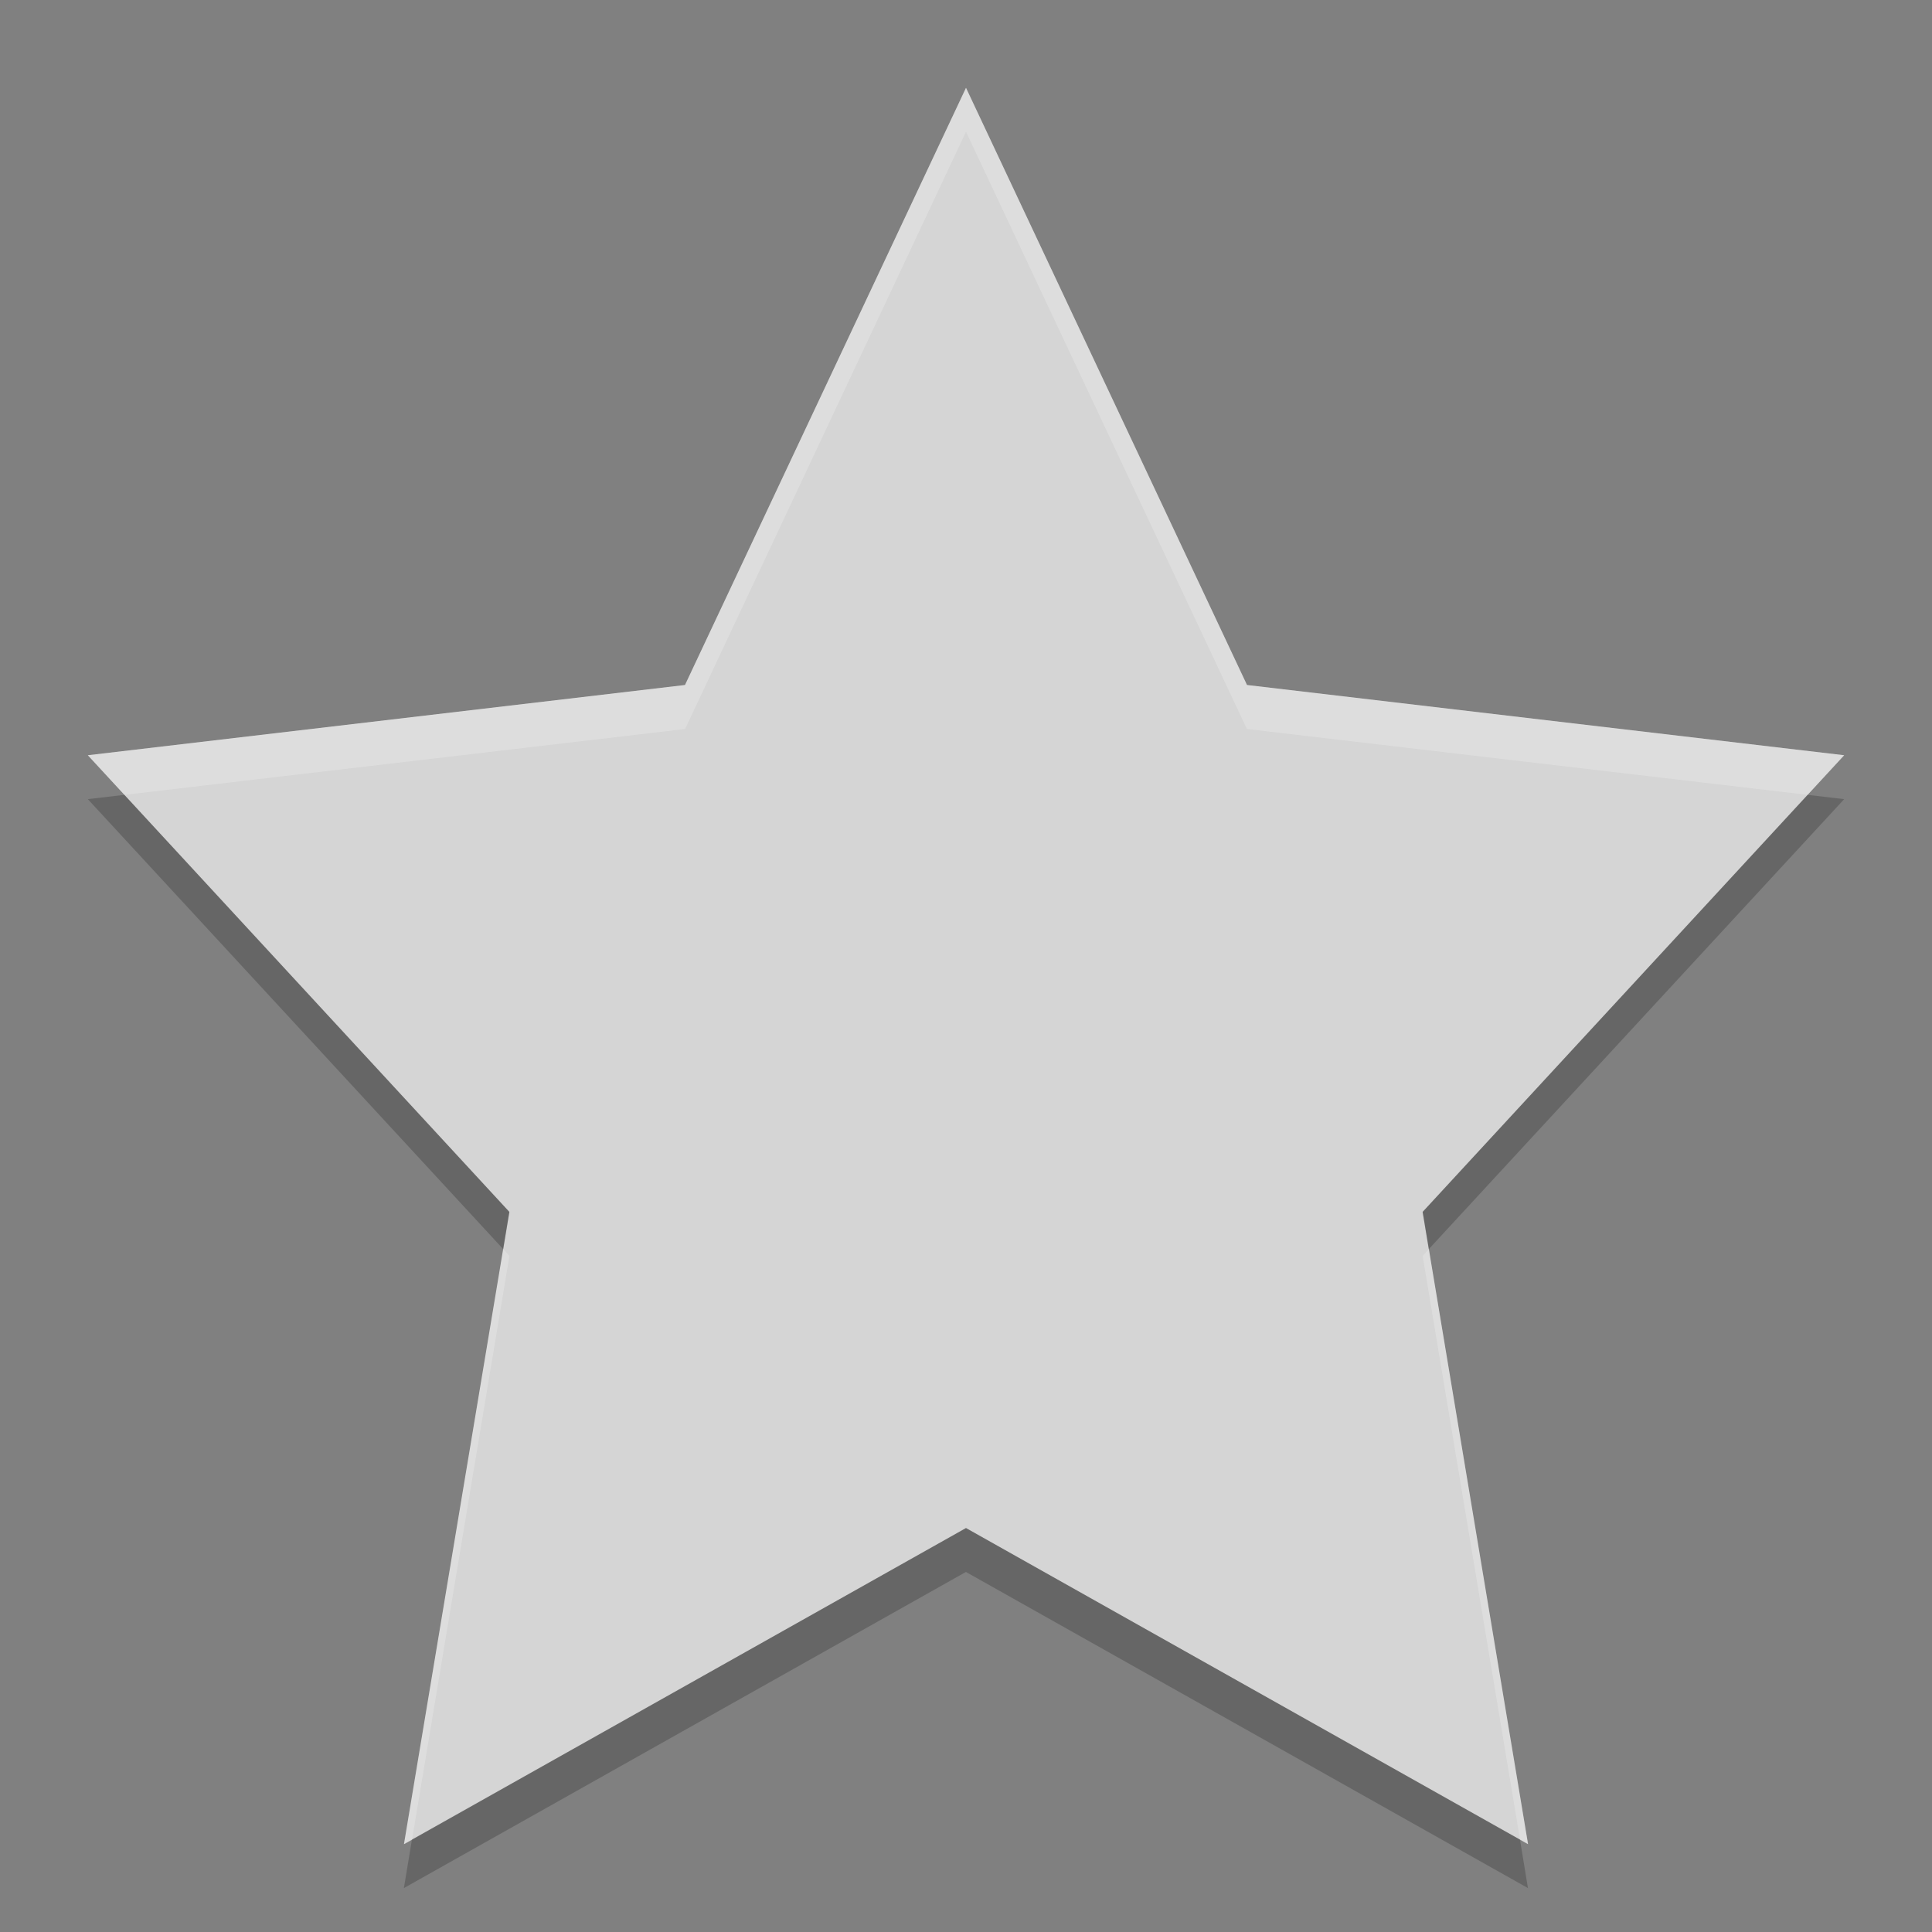 <svg xmlns="http://www.w3.org/2000/svg" width="22" height="22" version="1">
 <rect width="100%" height="100%" fill="#808080" stroke="none"/>
 <path fill="#d5d5d5" d="m11 1 3.2 6.8 6.8 0.8-4.8 5.2 1.2 7.2-6.4-3.6-6.4 3.6 1.2-7.2-4.8-5.2 6.8-0.8z"/>
 <path fill="#fff" opacity=".2" d="m11 1-3.199 6.801-6.801 0.799 0.416 0.451 6.385-0.75 3.199-6.801 3.199 6.801 6.385 0.75 0.416-0.451-6.801-0.799-3.199-6.801zm-5.269 13.225-1.131 6.775l0.092-0.053 1.109-6.646-0.07-0.076zm10.539 0-0.07 0.076 1.109 6.646 0.092 0.053-1.131-6.775z"/>
 <path opacity=".2" d="m1.416 9.051-0.416 0.049 4.731 5.125 0.07-0.424-4.385-4.75zm19.168 0-4.385 4.75 0.07 0.424l4.731-5.125-0.416-0.049zm-9.584 8.349-6.309 3.547-0.092 0.553 6.4-3.6 6.4 3.6-0.091-0.553-6.309-3.547z"/>
</svg>
